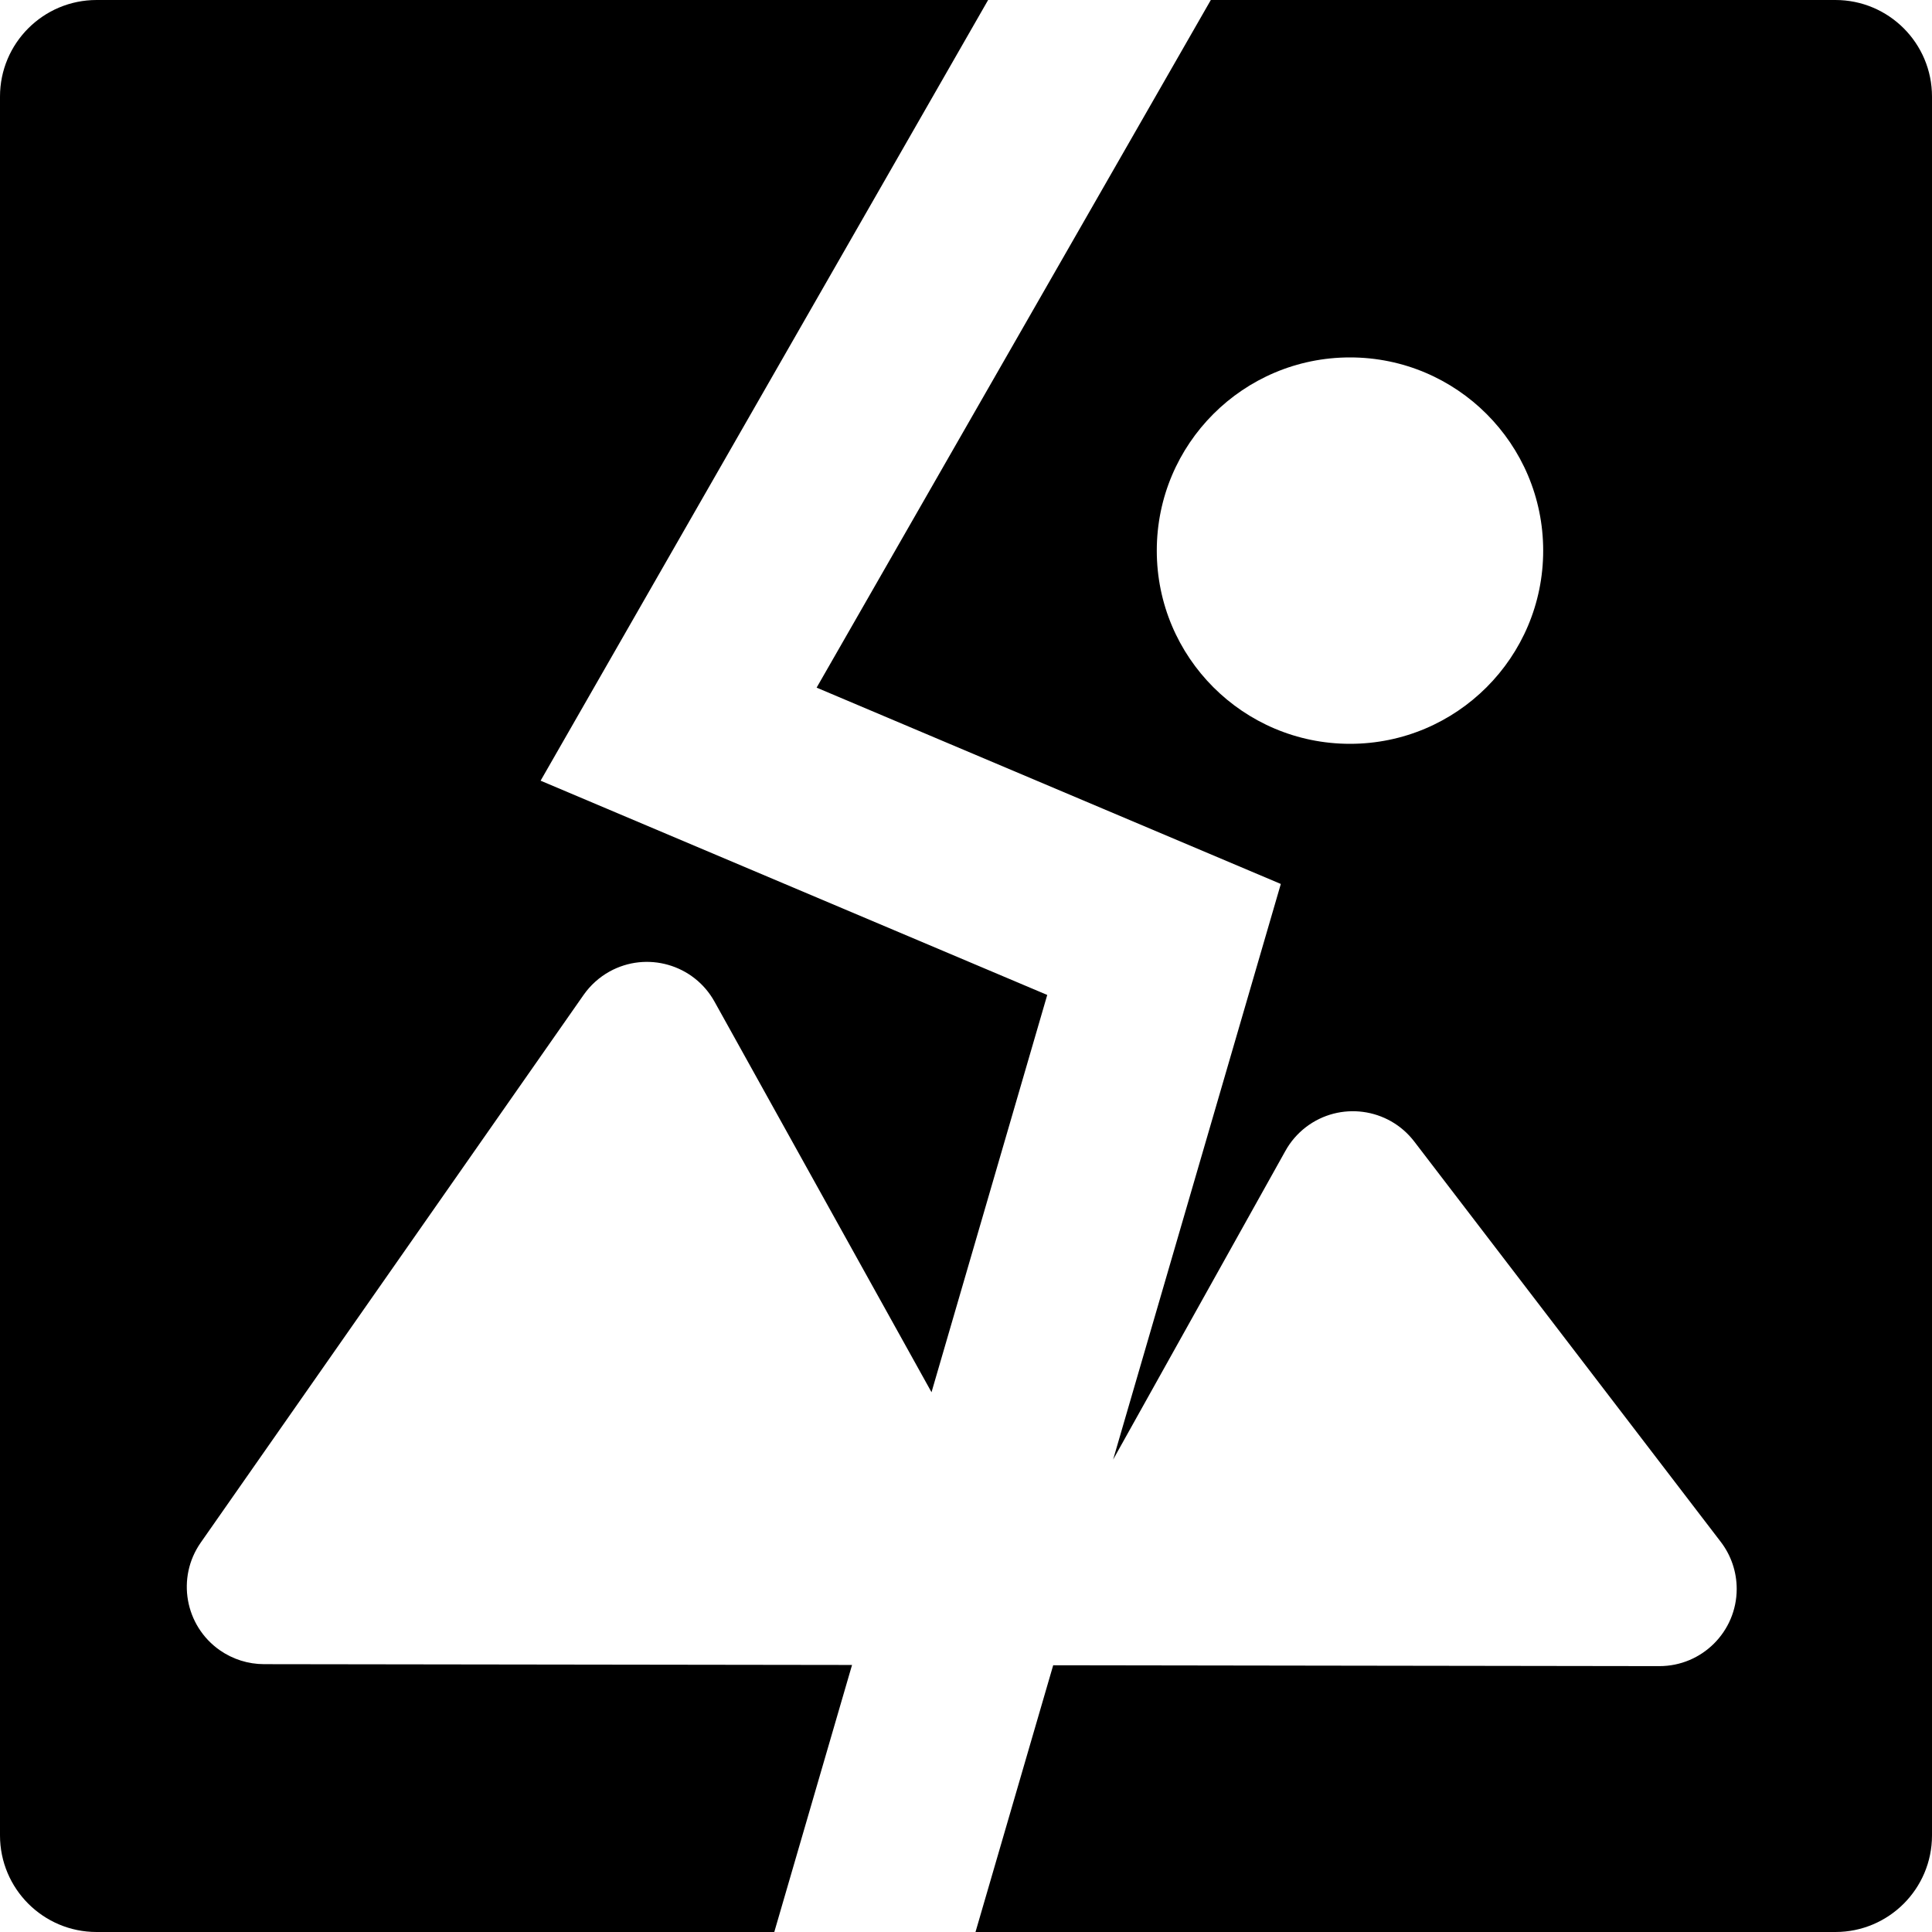 <?xml version="1.0" encoding="UTF-8"?>
<svg width="60px" height="60px" viewBox="0 0 60 60" version="1.1" xmlns="http://www.w3.org/2000/svg" xmlns:xlink="http://www.w3.org/1999/xlink">
    <title>图片失败，照片加载失败</title>
    <defs>
        <filter color-interpolation-filters="auto" id="filter-1">
            <feColorMatrix in="SourceGraphic" type="matrix" values="0 0 0 0 0.876 0 0 0 0 0.887 0 0 0 0 0.903 0 0 0 1 0"></feColorMatrix>
        </filter>
    </defs>
    <g id="页面-1" stroke="none" stroke-width="1" fill="none" fill-rule="evenodd">
        <g id="图片失败，照片加载失败" transform="translate(-1766, -336)" filter="url(#filter-1)">
            <g transform="translate(1766, 336)">
                <path d="M30.687,0 L16.789,24.245 L32.523,30.899 L28.929,43.237 L22.19,31.107 C21.546,29.948 20.085,29.531 18.926,30.174 L18.926,30.174 C18.608,30.351 18.334,30.599 18.125,30.897 L6.234,47.907 C5.475,48.993 5.74,50.489 6.826,51.249 L6.826,51.249 C7.229,51.53 7.707,51.681 8.198,51.682 L26.461,51.707 L24.046,60 L3,60 C1.343,60 -1.55027325e-15,58.657 -1.55027325e-15,57 L-1.55027325e-15,3 C-1.55027325e-15,1.343 1.343,0 3,0 L30.687,0 L30.687,0 Z M57,-3.10054651e-15 C58.657,-3.10054651e-15 60,1.343 60,3 L60,57 C60,58.657 58.657,60 57,60 L30.295,60 L32.708,51.716 L51.531,51.743 C52.857,51.745 53.933,50.672 53.935,49.347 L53.935,49.347 C53.935,48.818 53.762,48.304 53.44,47.884 L43.921,35.451 C43.115,34.399 41.609,34.199 40.556,35.004 L40.556,35.004 C40.296,35.204 40.079,35.454 39.92,35.741 L34.569,45.329 L39.777,27.452 L25.361,21.355 L37.603,-3.10054651e-15 L57,-3.10054651e-15 L57,-3.10054651e-15 Z M41.925,11.1 C38.611,11.1 35.925,13.786 35.925,17.1 C35.925,20.414 38.611,23.1 41.925,23.1 C45.239,23.1 47.925,20.414 47.925,17.1 C47.925,13.786 45.239,11.1 41.925,11.1 Z" id="形状" fill="#000000" fill-rule="nonzero"></path>
            </g>
        </g>
    </g>
</svg>